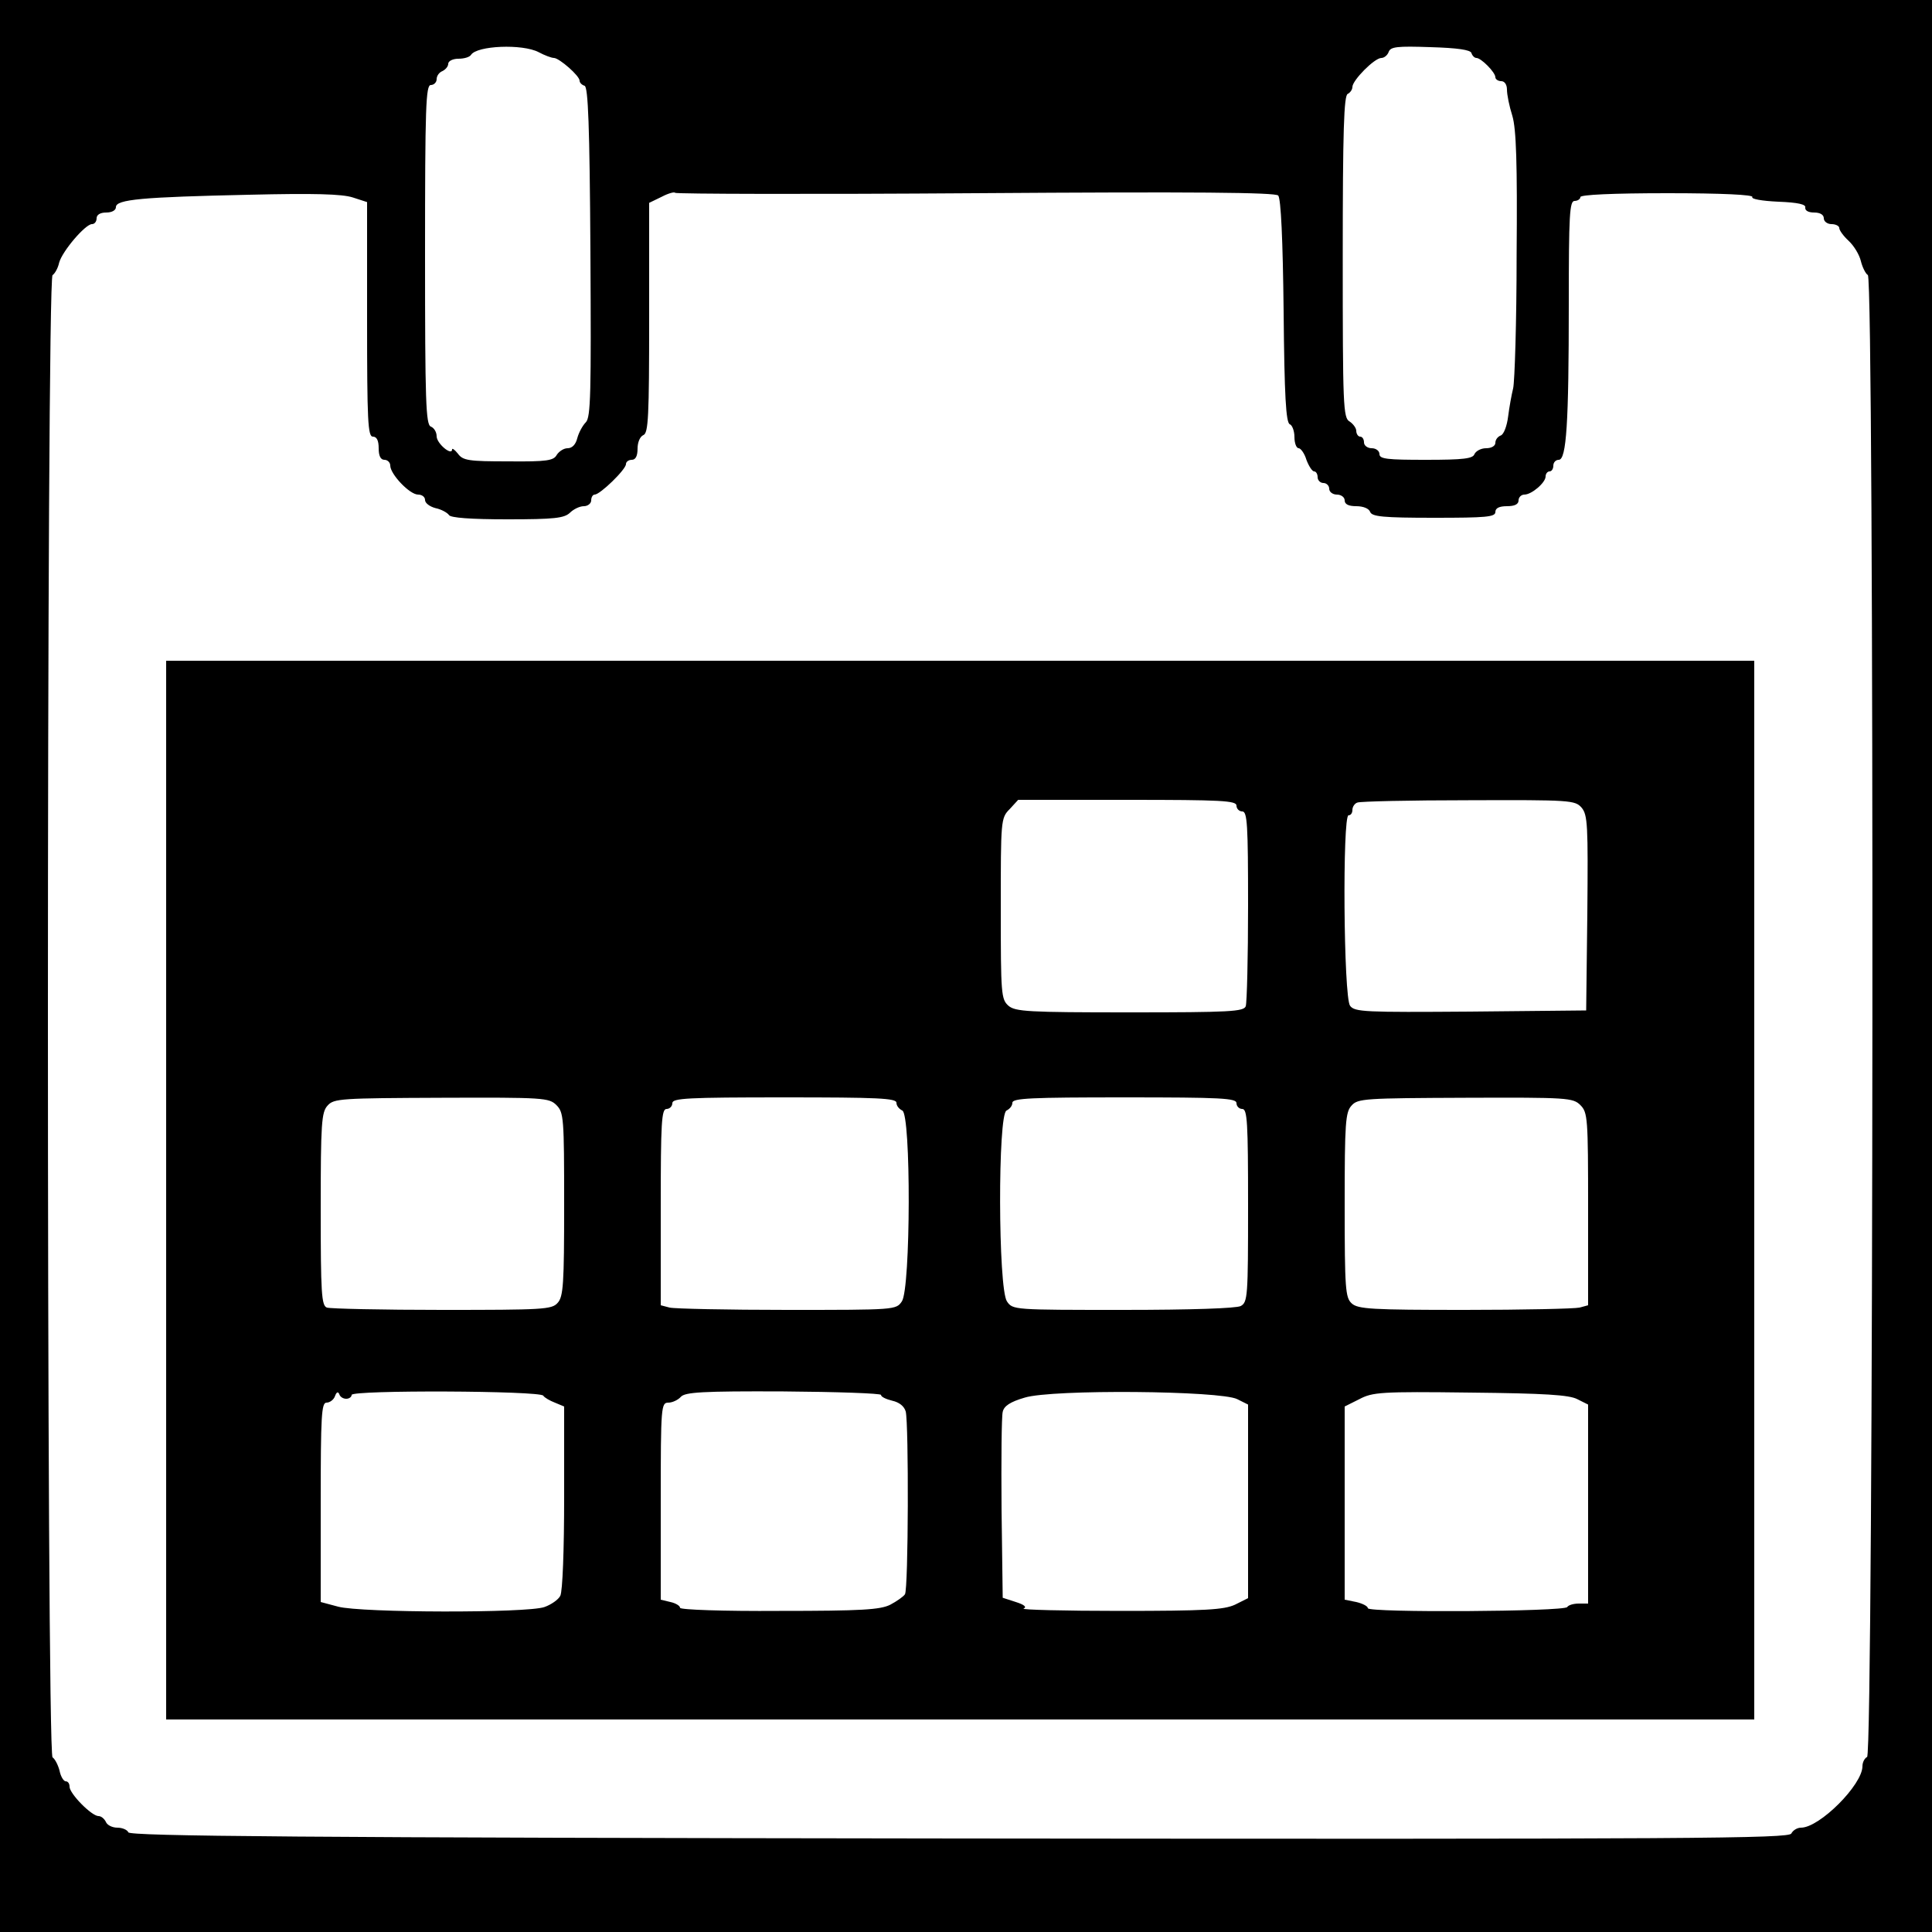 <?xml version="1.0" standalone="no"?>
<!DOCTYPE svg PUBLIC "-//W3C//DTD SVG 20010904//EN"
 "http://www.w3.org/TR/2001/REC-SVG-20010904/DTD/svg10.dtd">
<svg version="1.0" xmlns="http://www.w3.org/2000/svg"
 width="500pt" height="500pt" viewBox="0 0 500 500"
 preserveAspectRatio="xMidYMid meet">
<g transform="translate(0,500) scale(0.1,-0.1)"
fill="#000000" stroke="none">
<path d="M0 2500 l0 -2500 2500 0 2500 0 0 2500 0 2500 -2500 0 -2500 0 0
-2500z m1394 2365 c15 -8 33 -15 40 -15 14 -1 66 -46 66 -59 0 -5 6 -11 13
-13 9 -4 13 -101 15 -430 2 -366 1 -428 -12 -441 -8 -8 -18 -26 -22 -41 -4
-16 -13 -26 -25 -26 -10 0 -22 -8 -28 -17 -8 -15 -25 -18 -125 -17 -103 0
-118 2 -131 20 -8 10 -15 15 -15 11 0 -18 -40 15 -40 34 0 11 -7 22 -15 25
-13 5 -15 64 -15 445 0 384 2 439 15 439 8 0 15 7 15 15 0 9 7 18 15 21 8 4
15 12 15 19 0 7 12 13 26 13 15 0 29 4 33 10 15 24 133 29 175 7z m2414 -2 c2
-7 8 -13 13 -13 12 0 49 -37 49 -50 0 -5 7 -10 15 -10 9 0 15 -9 15 -22 0 -13
6 -43 14 -68 10 -34 13 -122 11 -360 0 -173 -5 -328 -9 -345 -4 -16 -10 -49
-13 -73 -3 -24 -11 -46 -19 -49 -8 -3 -14 -11 -14 -19 0 -8 -10 -14 -24 -14
-13 0 -26 -7 -30 -15 -4 -12 -28 -15 -126 -15 -100 0 -120 2 -120 15 0 8 -9
15 -20 15 -11 0 -20 7 -20 15 0 8 -4 15 -10 15 -5 0 -10 7 -10 15 0 7 -8 18
-17 24 -17 9 -18 40 -18 427 0 325 3 418 13 421 6 3 12 11 12 18 0 17 57 75
75 75 7 0 16 7 19 16 5 13 22 15 108 12 70 -2 103 -7 106 -15z m-1284 -363
c572 4 776 2 784 -6 7 -8 12 -114 14 -300 2 -219 6 -288 16 -292 6 -2 12 -17
12 -33 0 -16 5 -29 11 -29 5 0 15 -13 20 -30 6 -16 15 -30 20 -30 5 0 9 -7 9
-15 0 -8 7 -15 15 -15 8 0 15 -7 15 -15 0 -8 9 -15 20 -15 11 0 20 -7 20 -15
0 -10 10 -15 30 -15 18 0 33 -6 36 -15 5 -12 33 -15 165 -15 135 0 159 2 159
15 0 10 10 15 30 15 20 0 30 5 30 15 0 8 7 15 15 15 19 0 55 31 55 47 0 7 5
13 10 13 6 0 10 7 10 15 0 8 6 15 14 15 20 0 26 95 26 403 0 231 2 267 15 267
8 0 15 5 15 10 0 6 82 10 226 10 140 0 223 -4 219 -10 -3 -5 24 -10 67 -12 52
-2 72 -7 70 -15 -1 -8 8 -13 23 -13 16 0 25 -6 25 -15 0 -8 9 -15 20 -15 11 0
20 -5 20 -10 0 -6 11 -21 24 -33 14 -13 28 -36 32 -53 4 -16 12 -32 18 -36 17
-11 15 -3830 -2 -3835 -6 -3 -12 -13 -12 -24 0 -48 -111 -159 -159 -159 -10 0
-21 -7 -25 -15 -5 -13 -247 -15 -2152 -13 -1707 2 -2148 6 -2152 16 -2 6 -15
12 -28 12 -14 0 -27 7 -30 15 -4 8 -12 15 -19 15 -18 0 -75 58 -75 76 0 8 -4
14 -10 14 -5 0 -13 12 -16 28 -4 15 -12 30 -18 34 -16 10 -16 3826 0 3836 6 4
14 18 17 32 8 30 68 100 85 100 7 0 12 7 12 15 0 9 9 15 25 15 15 0 25 6 25
14 0 20 68 26 345 32 168 4 240 2 268 -7 l37 -12 0 -304 c0 -263 2 -303 15
-303 10 0 15 -10 15 -30 0 -20 5 -30 15 -30 8 0 15 -7 15 -15 0 -22 50 -75 72
-75 10 0 18 -6 18 -14 0 -8 12 -17 27 -21 15 -3 31 -12 35 -18 4 -7 56 -11
151 -11 122 0 147 3 162 17 9 9 25 17 36 17 10 0 19 7 19 15 0 8 4 15 9 15 14
0 81 65 81 79 0 6 7 11 15 11 10 0 15 10 15 29 0 16 6 31 15 35 13 5 15 48 15
303 l0 298 33 16 c17 9 33 13 34 10 2 -3 351 -4 777 -1z"/>
<path d="M430 1920 l0 -1370 2055 0 2055 0 0 1370 0 1370 -2055 0 -2055 0 0
-1370z m2770 995 c0 -8 7 -15 15 -15 13 0 15 -34 15 -244 0 -134 -3 -251 -6
-260 -5 -14 -41 -16 -300 -16 -264 0 -296 2 -314 17 -19 17 -20 29 -20 251 0
229 0 235 23 258 l22 24 283 0 c244 0 282 -2 282 -15z m893 -5 c16 -19 17 -45
15 -273 l-3 -252 -299 -3 c-275 -2 -300 -1 -312 15 -17 22 -20 493 -4 493 6 0
10 6 10 14 0 8 6 17 13 19 6 3 136 6 287 6 265 1 276 0 293 -19z m-2653 -770
c19 -19 20 -33 20 -257 0 -206 -2 -239 -17 -255 -15 -17 -38 -18 -299 -18
-155 0 -289 3 -298 6 -14 5 -16 37 -16 255 0 223 2 251 18 268 16 18 34 19
295 20 264 1 278 0 297 -19z m880 6 c0 -8 7 -16 15 -20 23 -8 22 -461 -1 -494
-15 -22 -17 -22 -297 -22 -155 0 -292 3 -304 6 l-23 6 0 254 c0 219 2 254 15
254 8 0 15 7 15 15 0 13 39 15 290 15 241 0 290 -2 290 -14z m880 -1 c0 -8 7
-15 15 -15 13 0 15 -34 15 -250 0 -236 -1 -250 -19 -260 -12 -6 -127 -10 -305
-10 -283 0 -285 0 -300 22 -23 33 -24 486 -1 494 8 4 15 12 15 20 0 12 49 14
290 14 251 0 290 -2 290 -15z m890 -5 c19 -19 20 -33 20 -269 l0 -249 -22 -6
c-13 -3 -146 -6 -297 -6 -241 0 -277 2 -293 17 -16 15 -18 36 -18 255 0 213 2
240 18 257 16 18 34 19 295 20 264 1 278 0 297 -19z m-3194 -760 c8 0 14 5 14
10 0 13 488 11 496 -2 3 -5 17 -13 30 -18 l24 -10 0 -235 c0 -135 -4 -244 -10
-255 -5 -10 -24 -23 -41 -29 -45 -16 -475 -15 -534 1 l-45 12 0 258 c0 225 2
258 15 258 9 0 19 8 22 17 4 11 8 12 11 5 2 -7 10 -12 18 -12z m1384 10 c0 -5
13 -11 29 -15 18 -4 31 -14 35 -28 8 -32 7 -460 -2 -473 -4 -6 -21 -18 -38
-27 -26 -13 -74 -16 -287 -16 -144 -1 -257 3 -257 8 0 5 -11 12 -25 15 l-25 6
0 255 c0 247 1 255 20 255 10 0 25 7 32 15 11 12 54 15 266 14 138 -1 252 -5
252 -9z m922 -11 l28 -14 0 -251 0 -250 -34 -17 c-29 -13 -75 -16 -298 -16
-144 0 -257 3 -249 6 9 4 2 10 -20 17 l-34 11 -3 230 c-1 127 0 240 3 251 3
15 19 26 57 37 71 22 507 18 550 -4z m880 0 l28 -14 0 -257 0 -258 -24 0 c-14
0 -27 -4 -30 -9 -8 -12 -516 -15 -516 -3 0 5 -13 12 -30 16 l-30 6 0 250 0
250 38 19 c34 18 55 20 287 17 193 -2 256 -6 277 -17z"/>
</g>
</svg>
